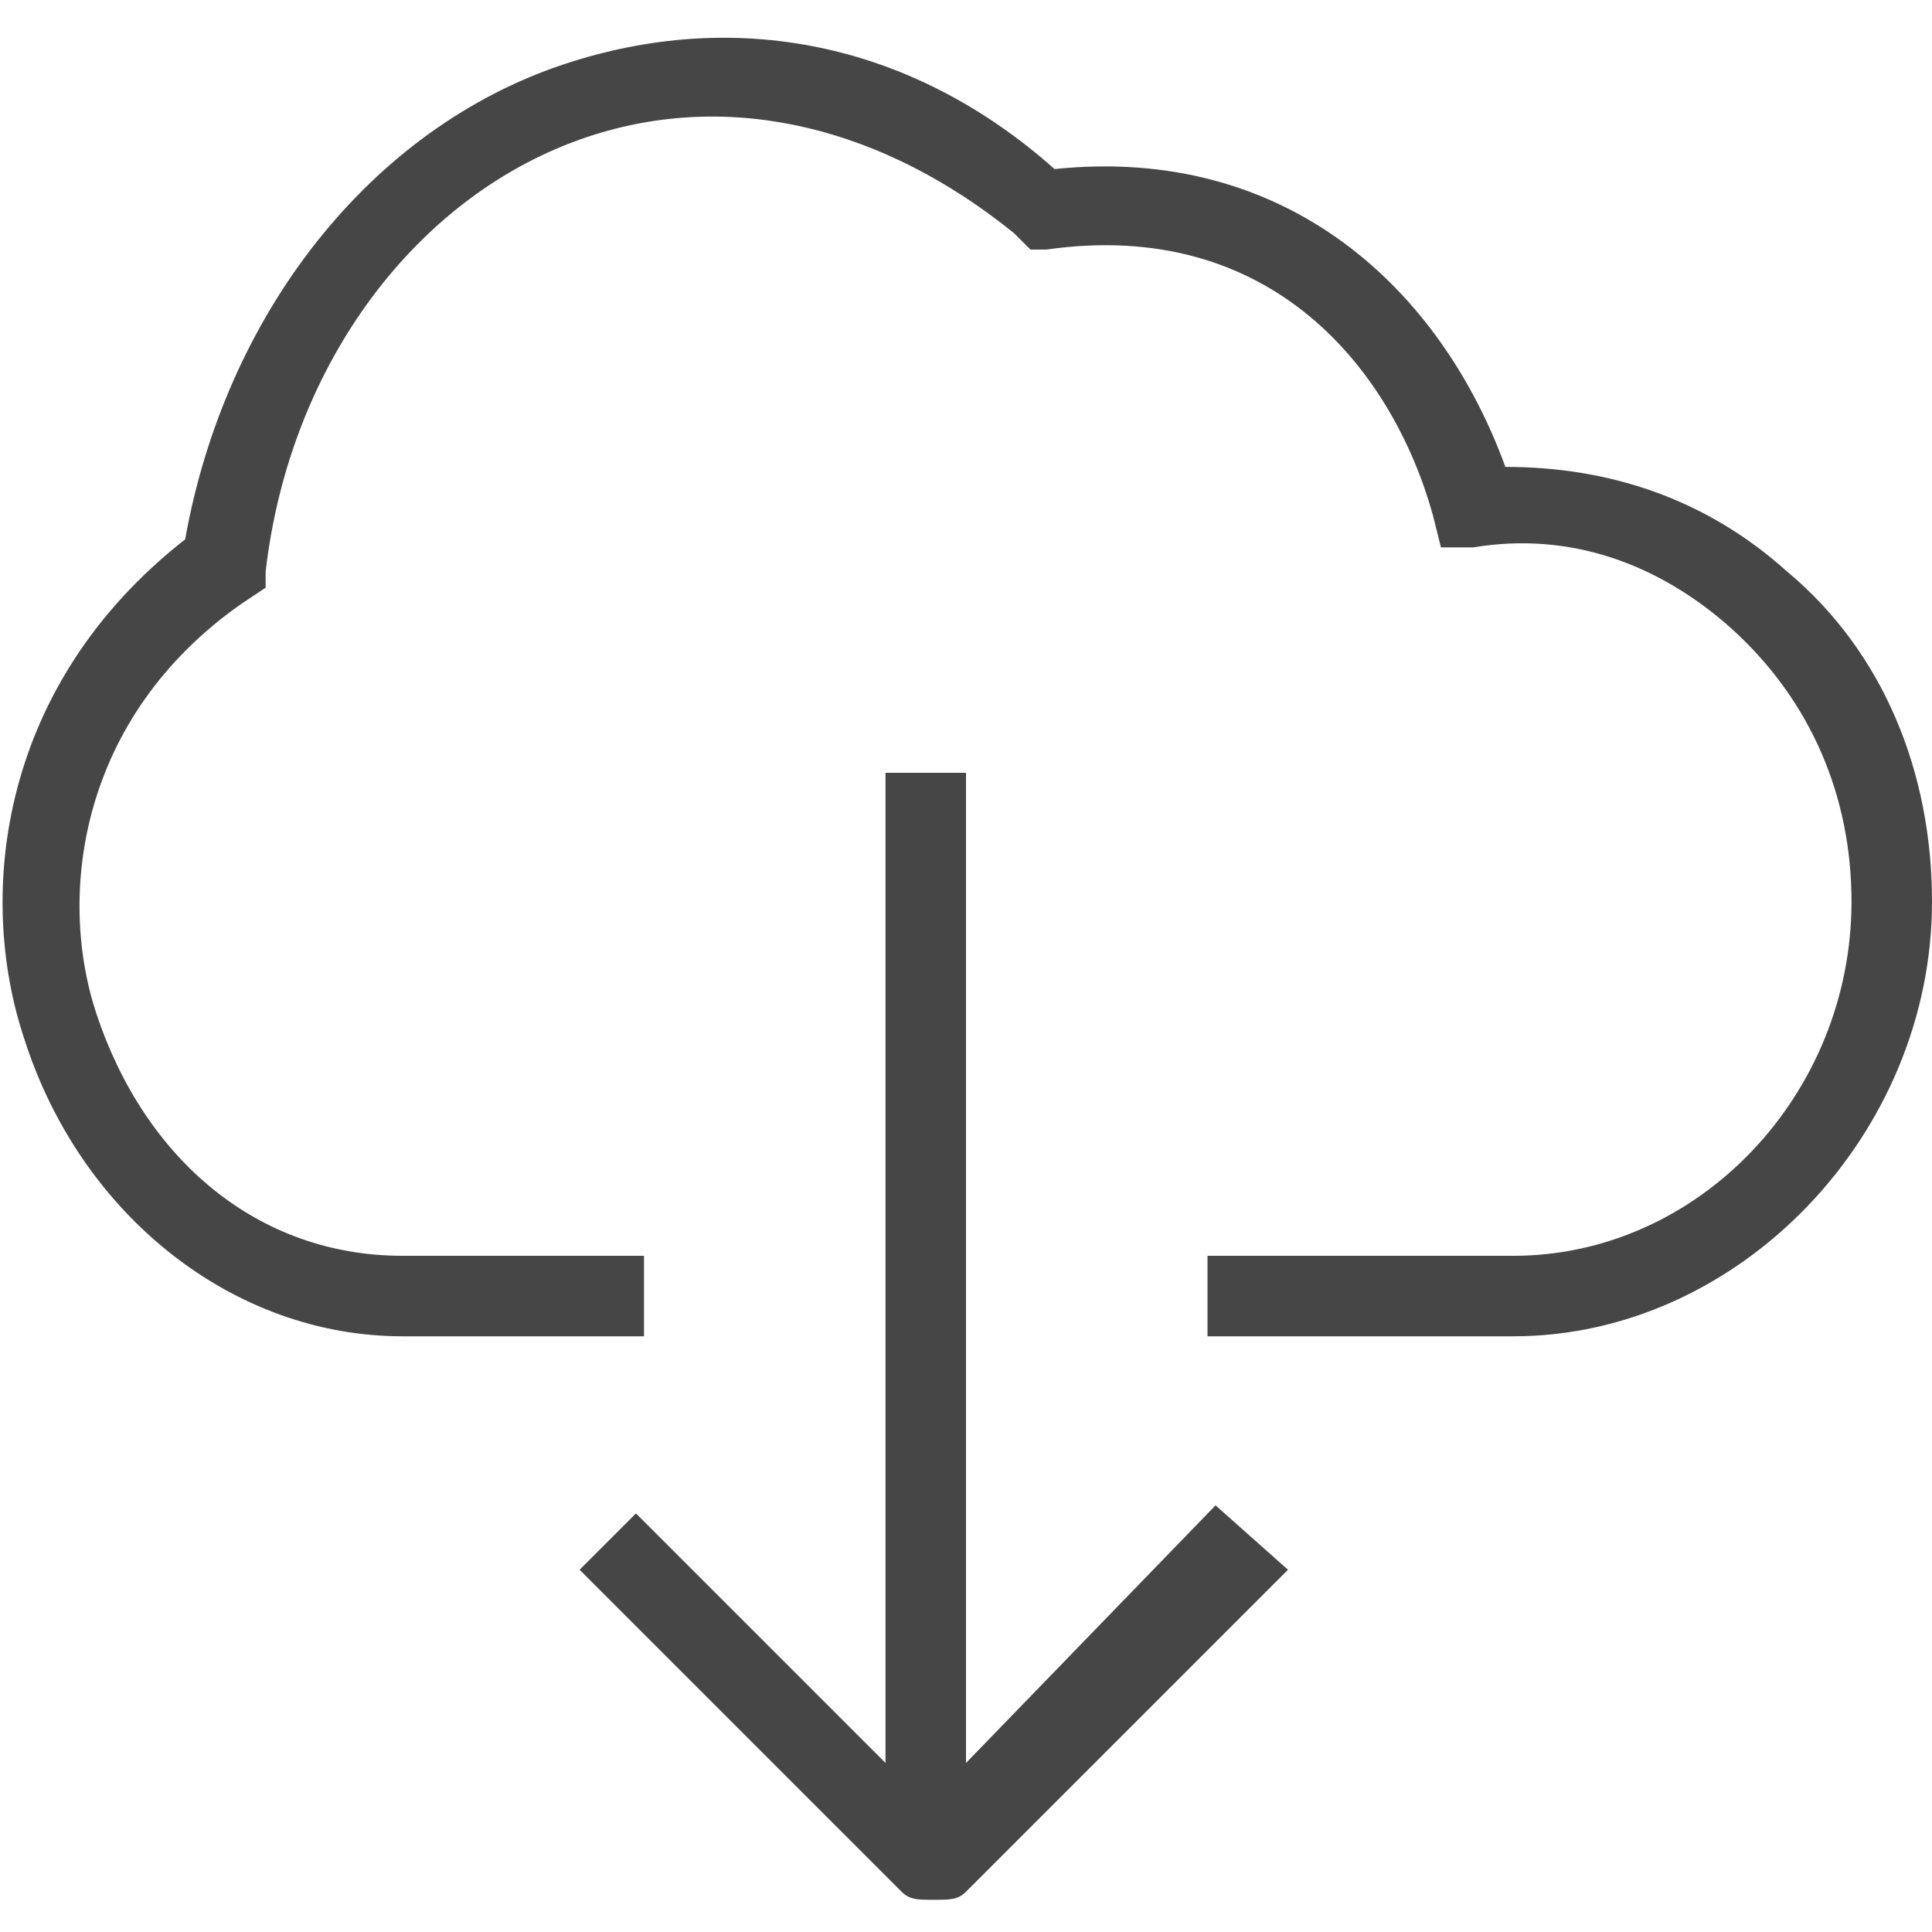 <?xml version="1.0" encoding="utf-8"?>
<!-- Generator: Adobe Illustrator 27.3.1, SVG Export Plug-In . SVG Version: 6.00 Build 0)  -->
<svg version="1.1" id="Artwork" xmlns="http://www.w3.org/2000/svg" xmlns:xlink="http://www.w3.org/1999/xlink" x="0px" y="0px"
	 viewBox="0 0 24 24" style="enable-background:new 0 0 24 24;" xml:space="preserve">
<style type="text/css">
	.st0{fill:#464646;}
</style>
<path class="st0" d="M11.6,23.6c0.2,0,0.3,0,0.4-0.1l4-4l-0.9-0.8L12,21.9V9.6h-1v12.3l-3.1-3.1l-0.7,0.7l4,4
	C11.3,23.6,11.4,23.6,11.6,23.6z"/>
<path class="st0" d="M18.7,5.8c-0.8-2.2-2.7-4-5.6-3.7c-1.8-1.6-4-2-6.1-1.3C4.6,1.6,2.8,3.9,2.3,6.7c-2.3,1.8-2.6,4.4-2,6.2
	C1,15.1,2.9,16.6,5,16.6h3v-1H5c-1.8,0-3.2-1.2-3.8-3C0.7,11.1,1,8.9,3,7.5l0.3-0.2V7.1c0.3-2.6,1.9-4.7,4-5.4
	c1.8-0.6,3.7-0.1,5.3,1.2l0.2,0.2H13c2.8-0.4,4.3,1.5,4.8,3.3l0.1,0.4h0.4c1.2-0.2,2.3,0.2,3.2,1c1,0.9,1.5,2.1,1.5,3.4
	c0,2.4-1.9,4.4-4.2,4.4H15v1h3.8c2.8,0,5.2-2.5,5.2-5.4c0-1.6-0.6-3.1-1.8-4.1C21.2,6.2,20,5.8,18.7,5.8z"/>
</svg>
